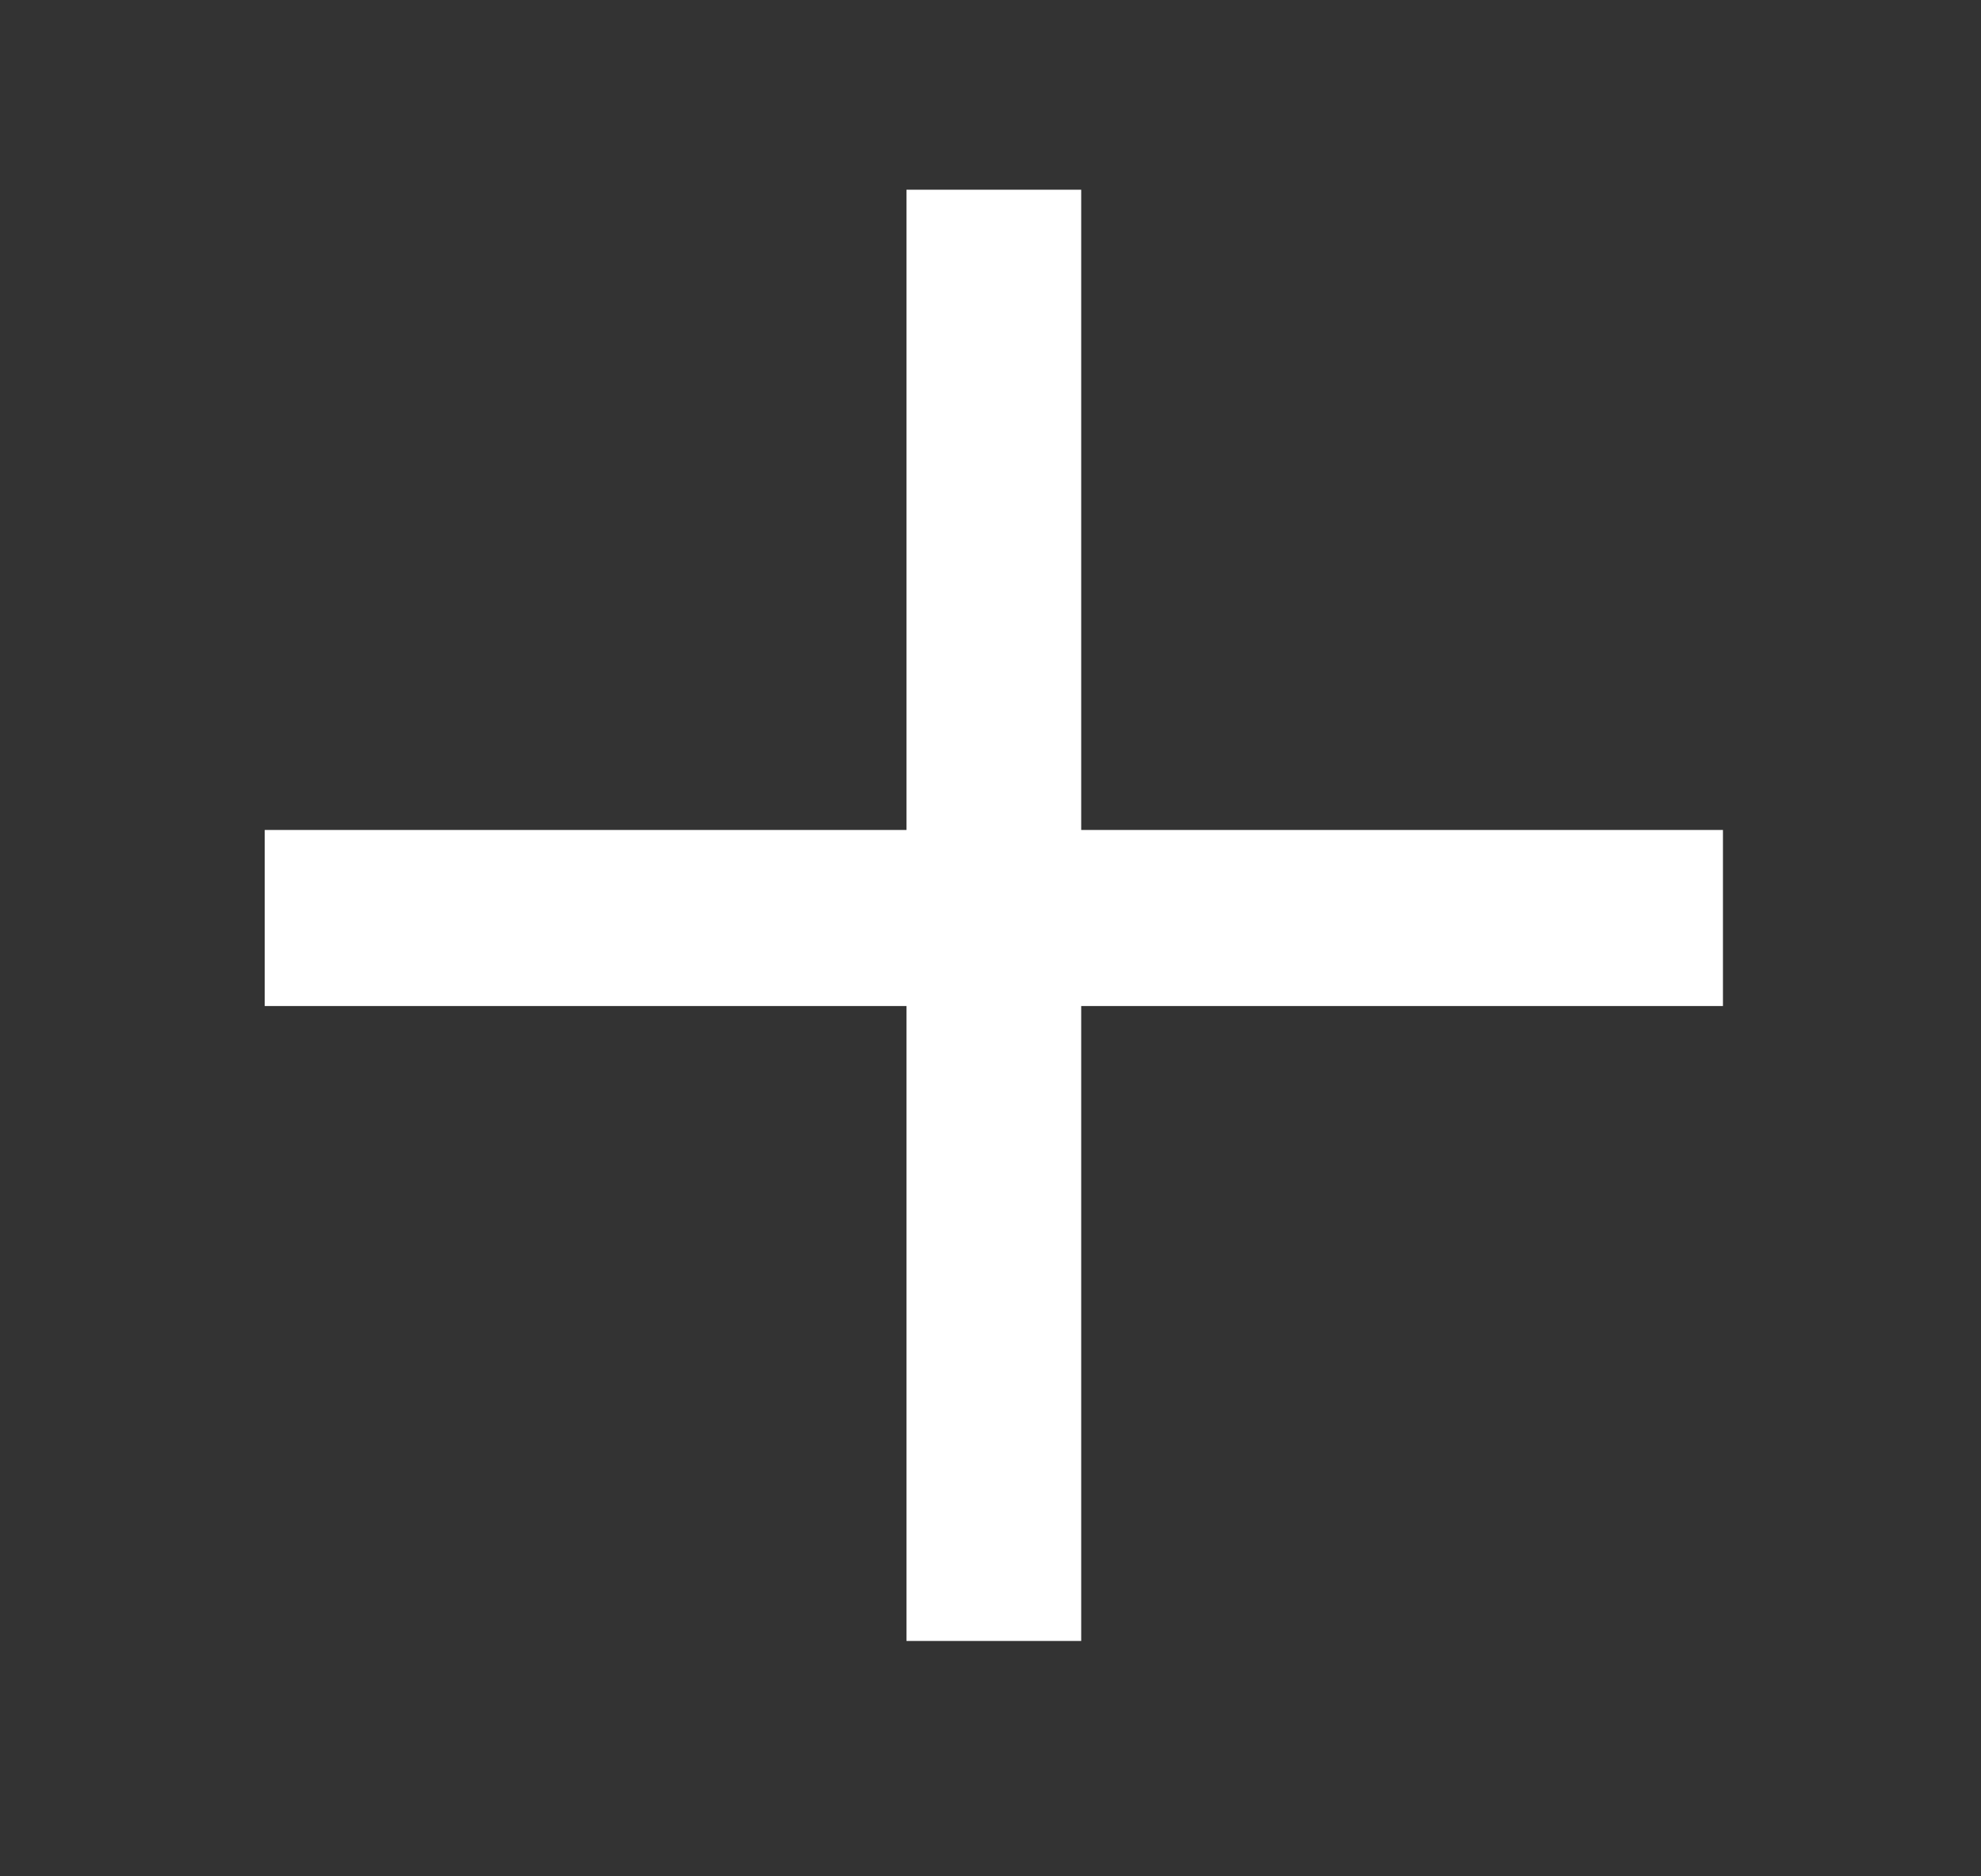 <svg width="19" height="18" viewBox="0 0 19 18" fill="none" xmlns="http://www.w3.org/2000/svg">
<rect x="0" y="0" width="19" height="18" fill="#333333" stroke="none"/>
<path d="M2.539 7.962H8.694V1.82H10.37V7.962H16.525V9.651H10.37V15.742H8.694V9.651H2.539V7.962Z" fill="white"/>
</svg>
